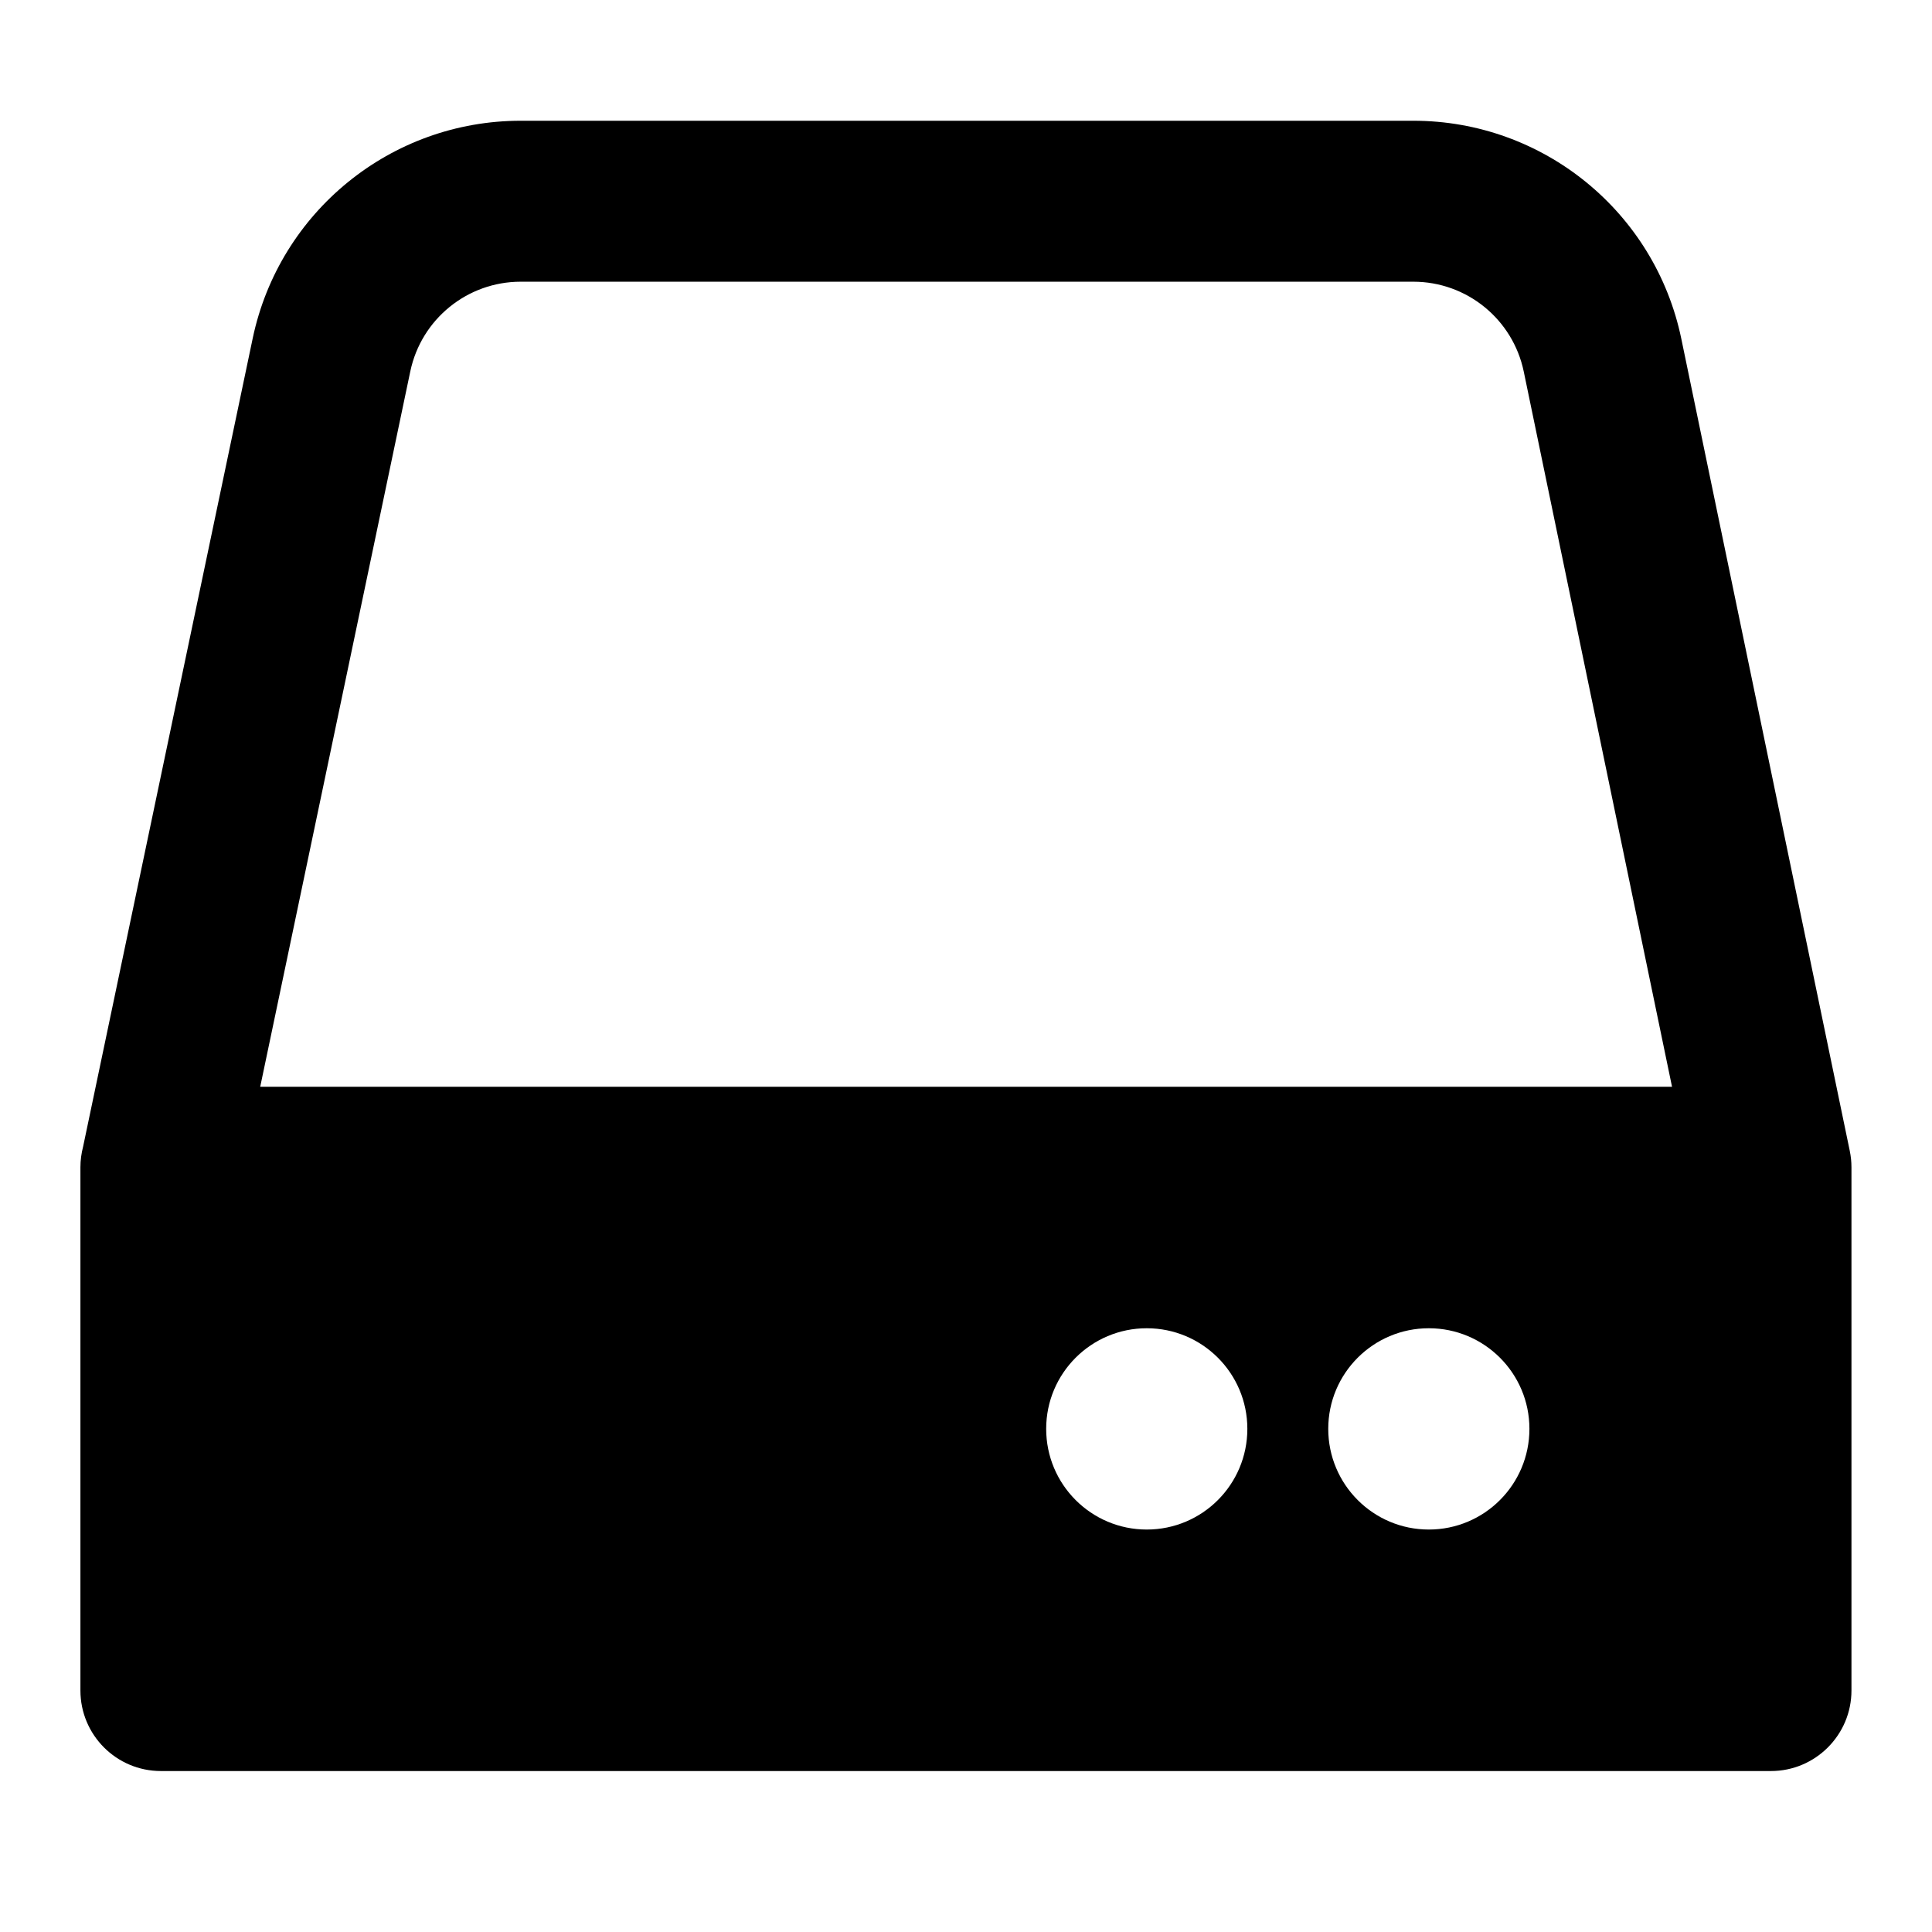 <svg width="16" height="16" viewBox="0 0 16 16" fill="none" xmlns="http://www.w3.org/2000/svg">
<path fill-rule="evenodd" clip-rule="evenodd" d="M0.688 9.497L2.093 2.801C2.314 1.752 3.239 1 4.312 1H11.705C12.779 1 13.706 1.754 13.924 2.806L15.319 9.531C15.328 9.575 15.333 9.62 15.333 9.667V14C15.333 14.368 15.034 14.667 14.666 14.667H1.333C0.964 14.667 0.666 14.368 0.666 14V9.667C0.666 9.608 0.674 9.551 0.688 9.497ZM3.398 3.075C3.489 2.643 3.87 2.333 4.312 2.333H11.705C12.147 2.333 12.529 2.644 12.619 3.077L13.847 9H2.155L3.398 3.075ZM10.33 11.833C10.33 12.294 9.957 12.667 9.497 12.667C9.037 12.667 8.664 12.294 8.664 11.833C8.664 11.373 9.037 11 9.497 11C9.957 11 10.33 11.373 10.33 11.833ZM12.666 11.833C12.666 12.294 12.293 12.667 11.833 12.667C11.373 12.667 11 12.294 11 11.833C11 11.373 11.373 11 11.833 11C12.293 11 12.666 11.373 12.666 11.833Z" fill="black"/>
</svg>
